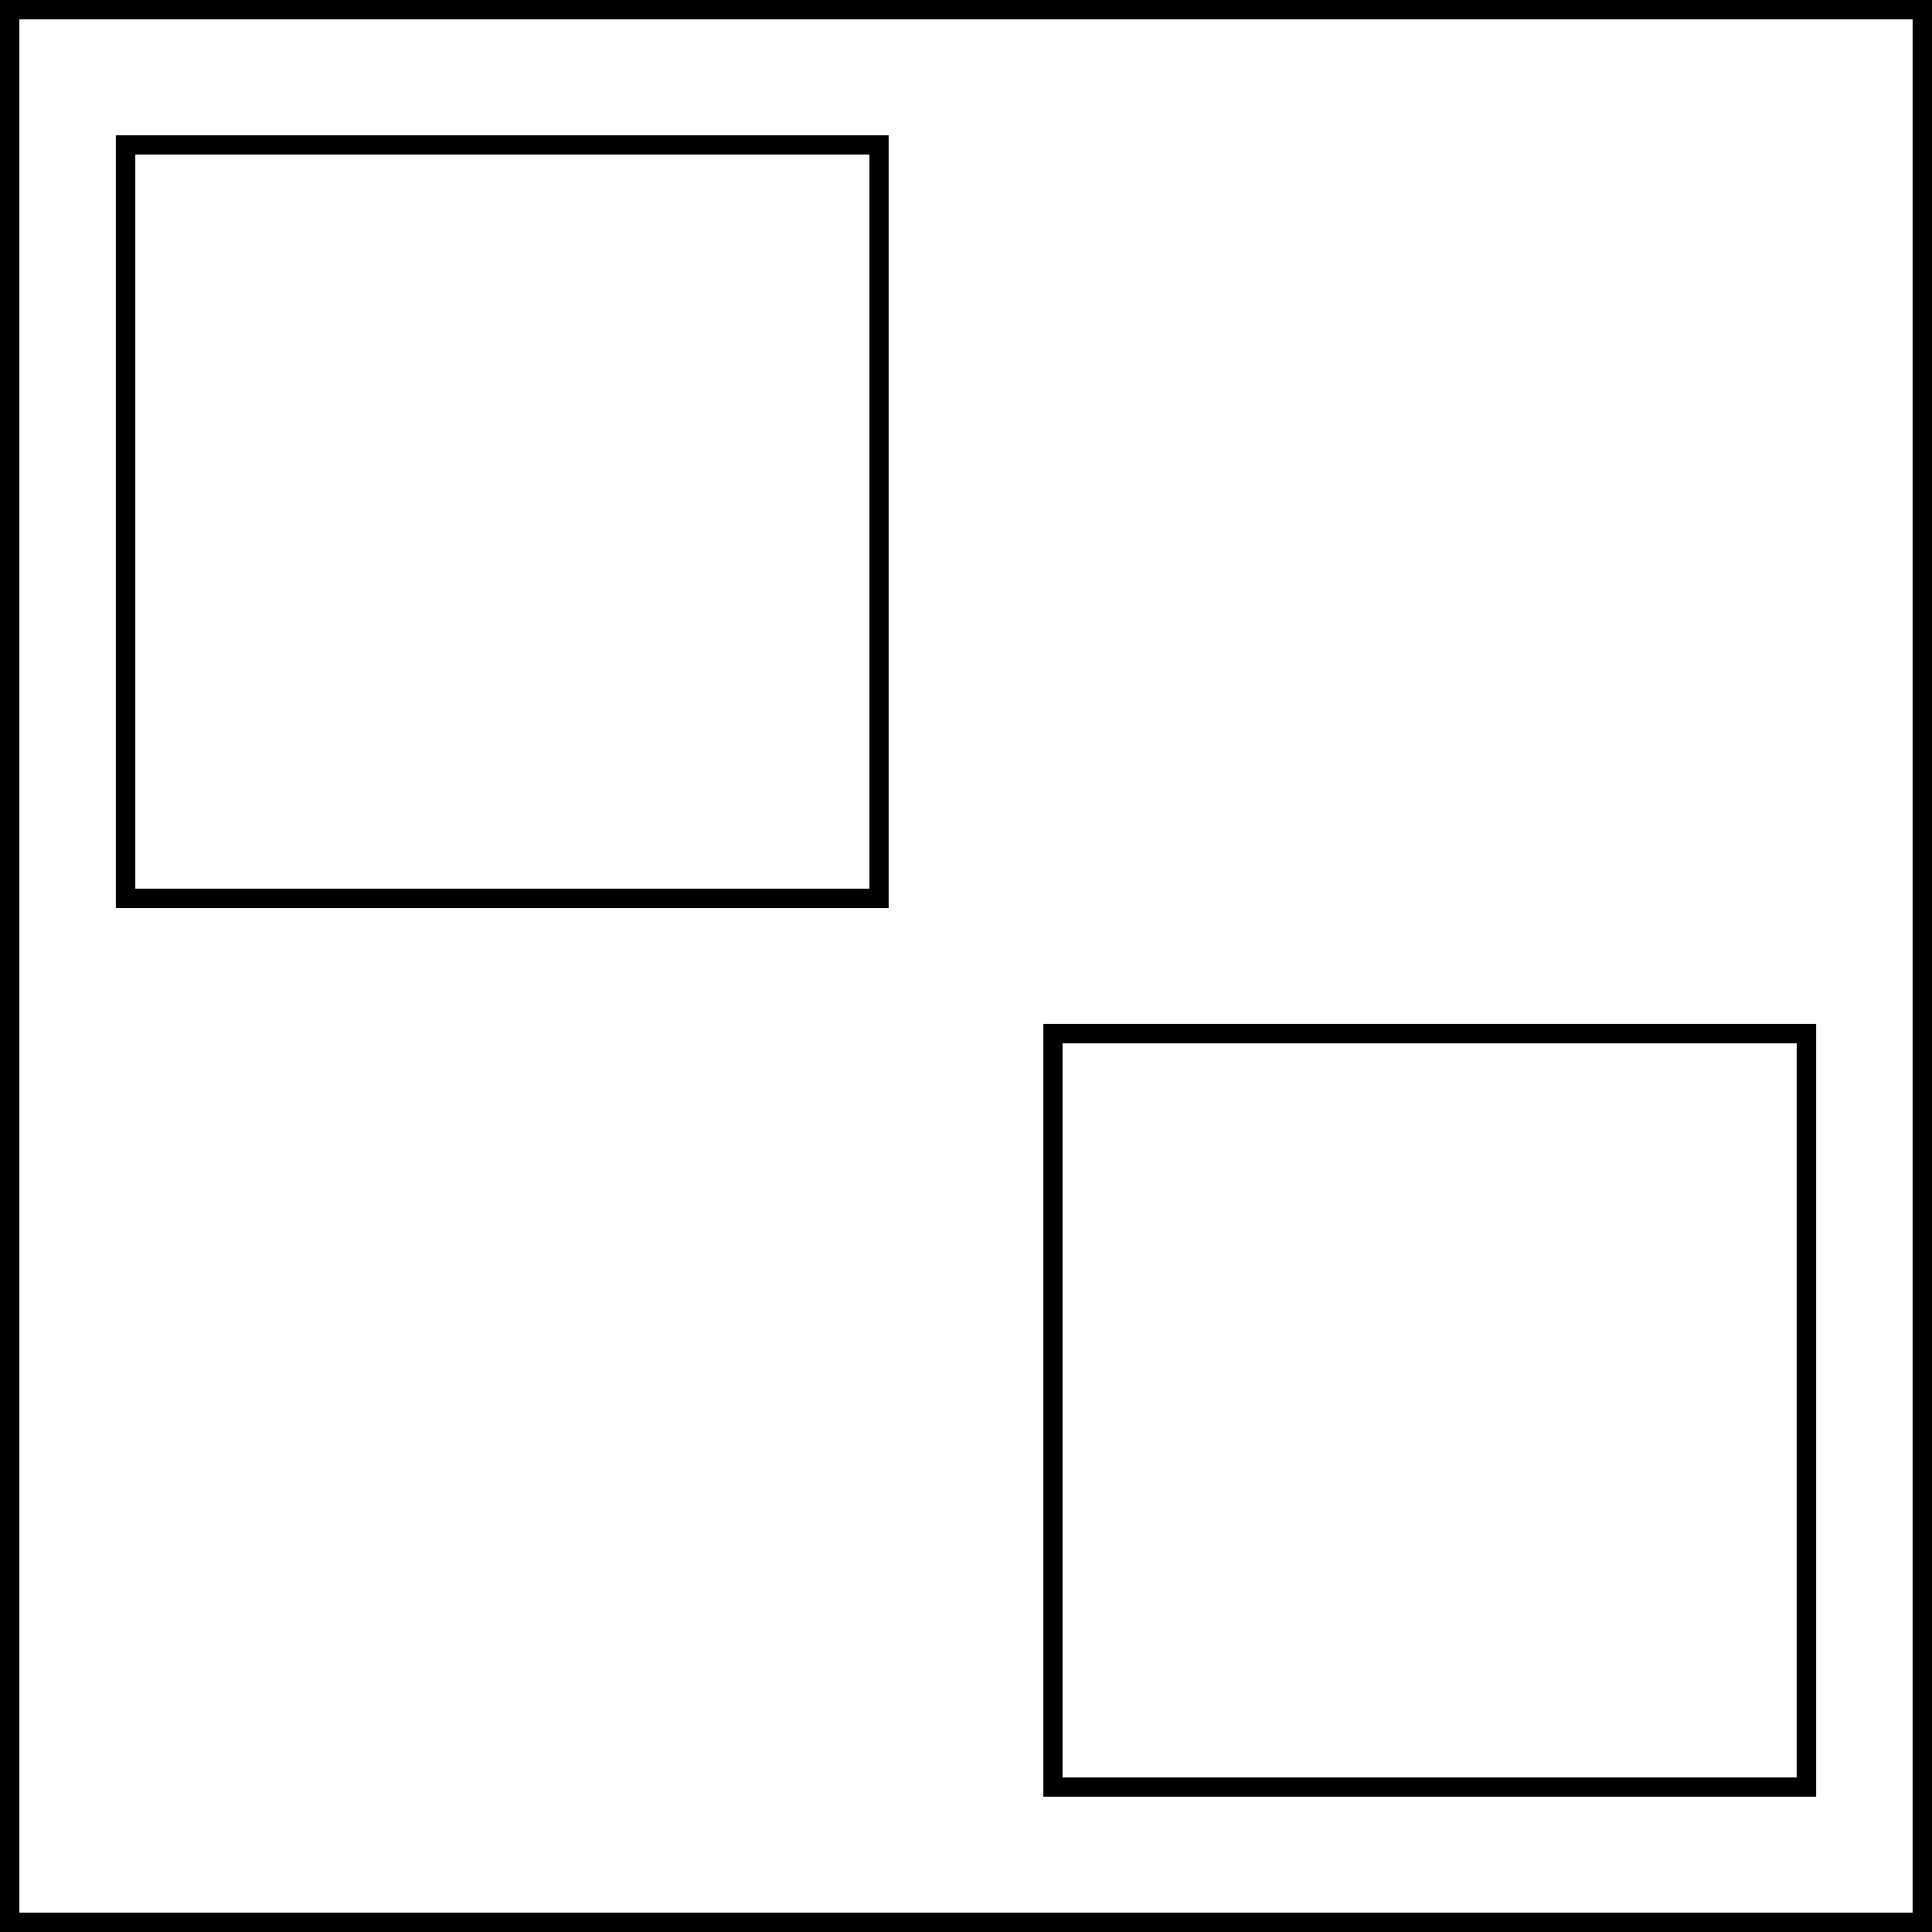 <svg width="100" height="100" viewBox="0 0 100 100" fill="none" xmlns="http://www.w3.org/2000/svg">
<rect x="0" y="0" width="100" height="100" fill="#808080" stroke="none"/>
<rect x="0.5" y="0.5" width="99" height="99" fill="white" stroke="black"/>
<rect x="6.5" y="7.5" width="39" height="39" fill="white" stroke="black"/>
<rect x="54.5" y="53.5" width="39" height="39" fill="white" stroke="black"/>
</svg>
